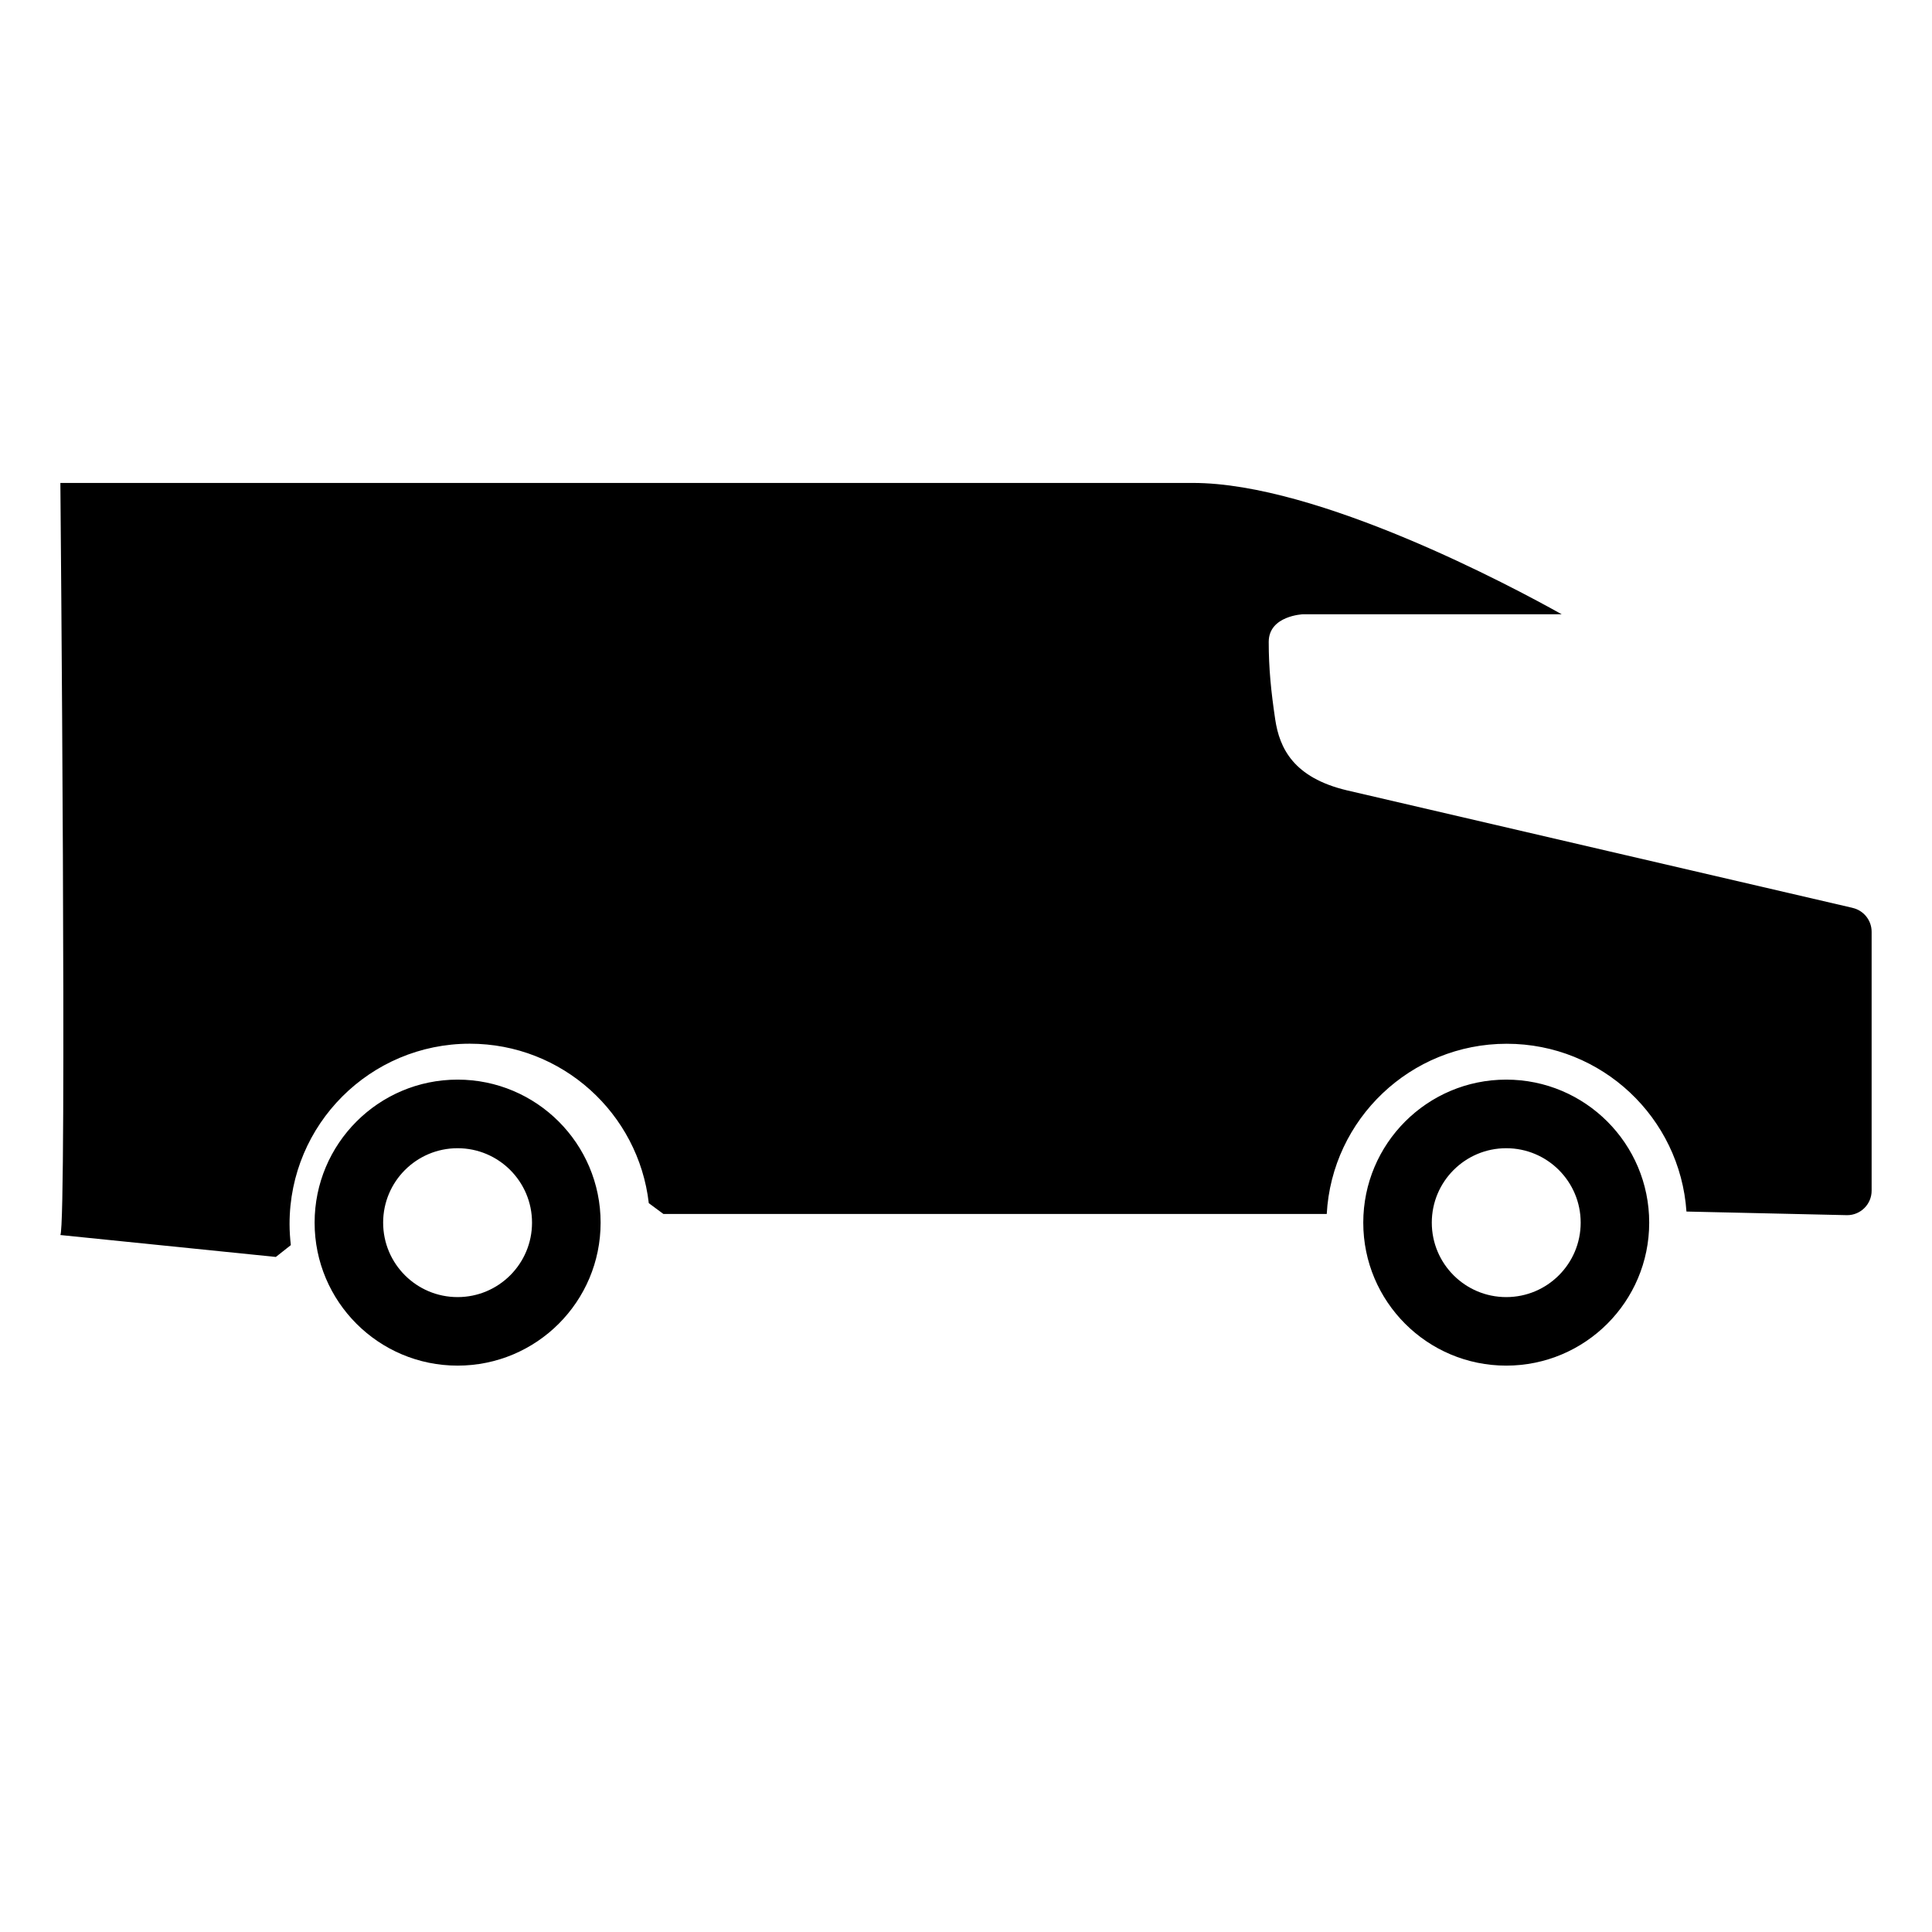 <!-- Generated by IcoMoon.io -->
<svg version="1.1" xmlns="http://www.w3.org/2000/svg" width="32" height="32" viewBox="0 0 32 32">
<title>Private-Van</title>
<path fill="#000" d="M7.579 21.484c0.681 0 1.233-0.552 1.233-1.233s-0.552-1.233-1.233-1.233-1.233 0.552-1.233 1.233c0 0.681 0.552 1.233 1.233 1.233zM7.579 17.882c1.308 0 2.369 1.061 2.369 2.369s-1.060 2.368-2.369 2.368c-1.308 0-2.368-1.060-2.368-2.368s1.060-2.369 2.368-2.369zM24.948 17.882c1.308 0 2.368 1.061 2.368 2.369s-1.061 2.368-2.368 2.368c-1.308 0-2.368-1.060-2.368-2.368s1.060-2.369 2.368-2.369zM24.948 21.484c0.681 0 1.233-0.552 1.233-1.233s-0.552-1.233-1.233-1.233-1.233 0.552-1.233 1.233c0 0.681 0.552 1.233 1.233 1.233zM30.682 15.037c0.182 0.040 0.318 0.203 0.318 0.396v4.289c0 0.223-0.182 0.405-0.405 0.405l-2.662-0.060c-0.106-1.553-1.398-2.779-2.977-2.779-1.593 0-2.895 1.248-2.981 2.819h-10.987l-0.242-0.179c-0.171-1.486-1.433-2.641-2.965-2.641-1.649 0-2.985 1.336-2.985 2.985 0 0.119 0.008 0.236 0.021 0.351l-0.248 0.196-3.569-0.363c0.111-0.184 0-12.457 0-12.457h18.759c2.077 0 5.291 1.718 6.107 2.175h-4.283c0 0-0.569 0.022-0.569 0.458s0.038 0.818 0.108 1.287c0.071 0.469 0.298 0.961 1.189 1.172 0.351 0.083 8.369 1.945 8.369 1.945z"></path>
</svg>
